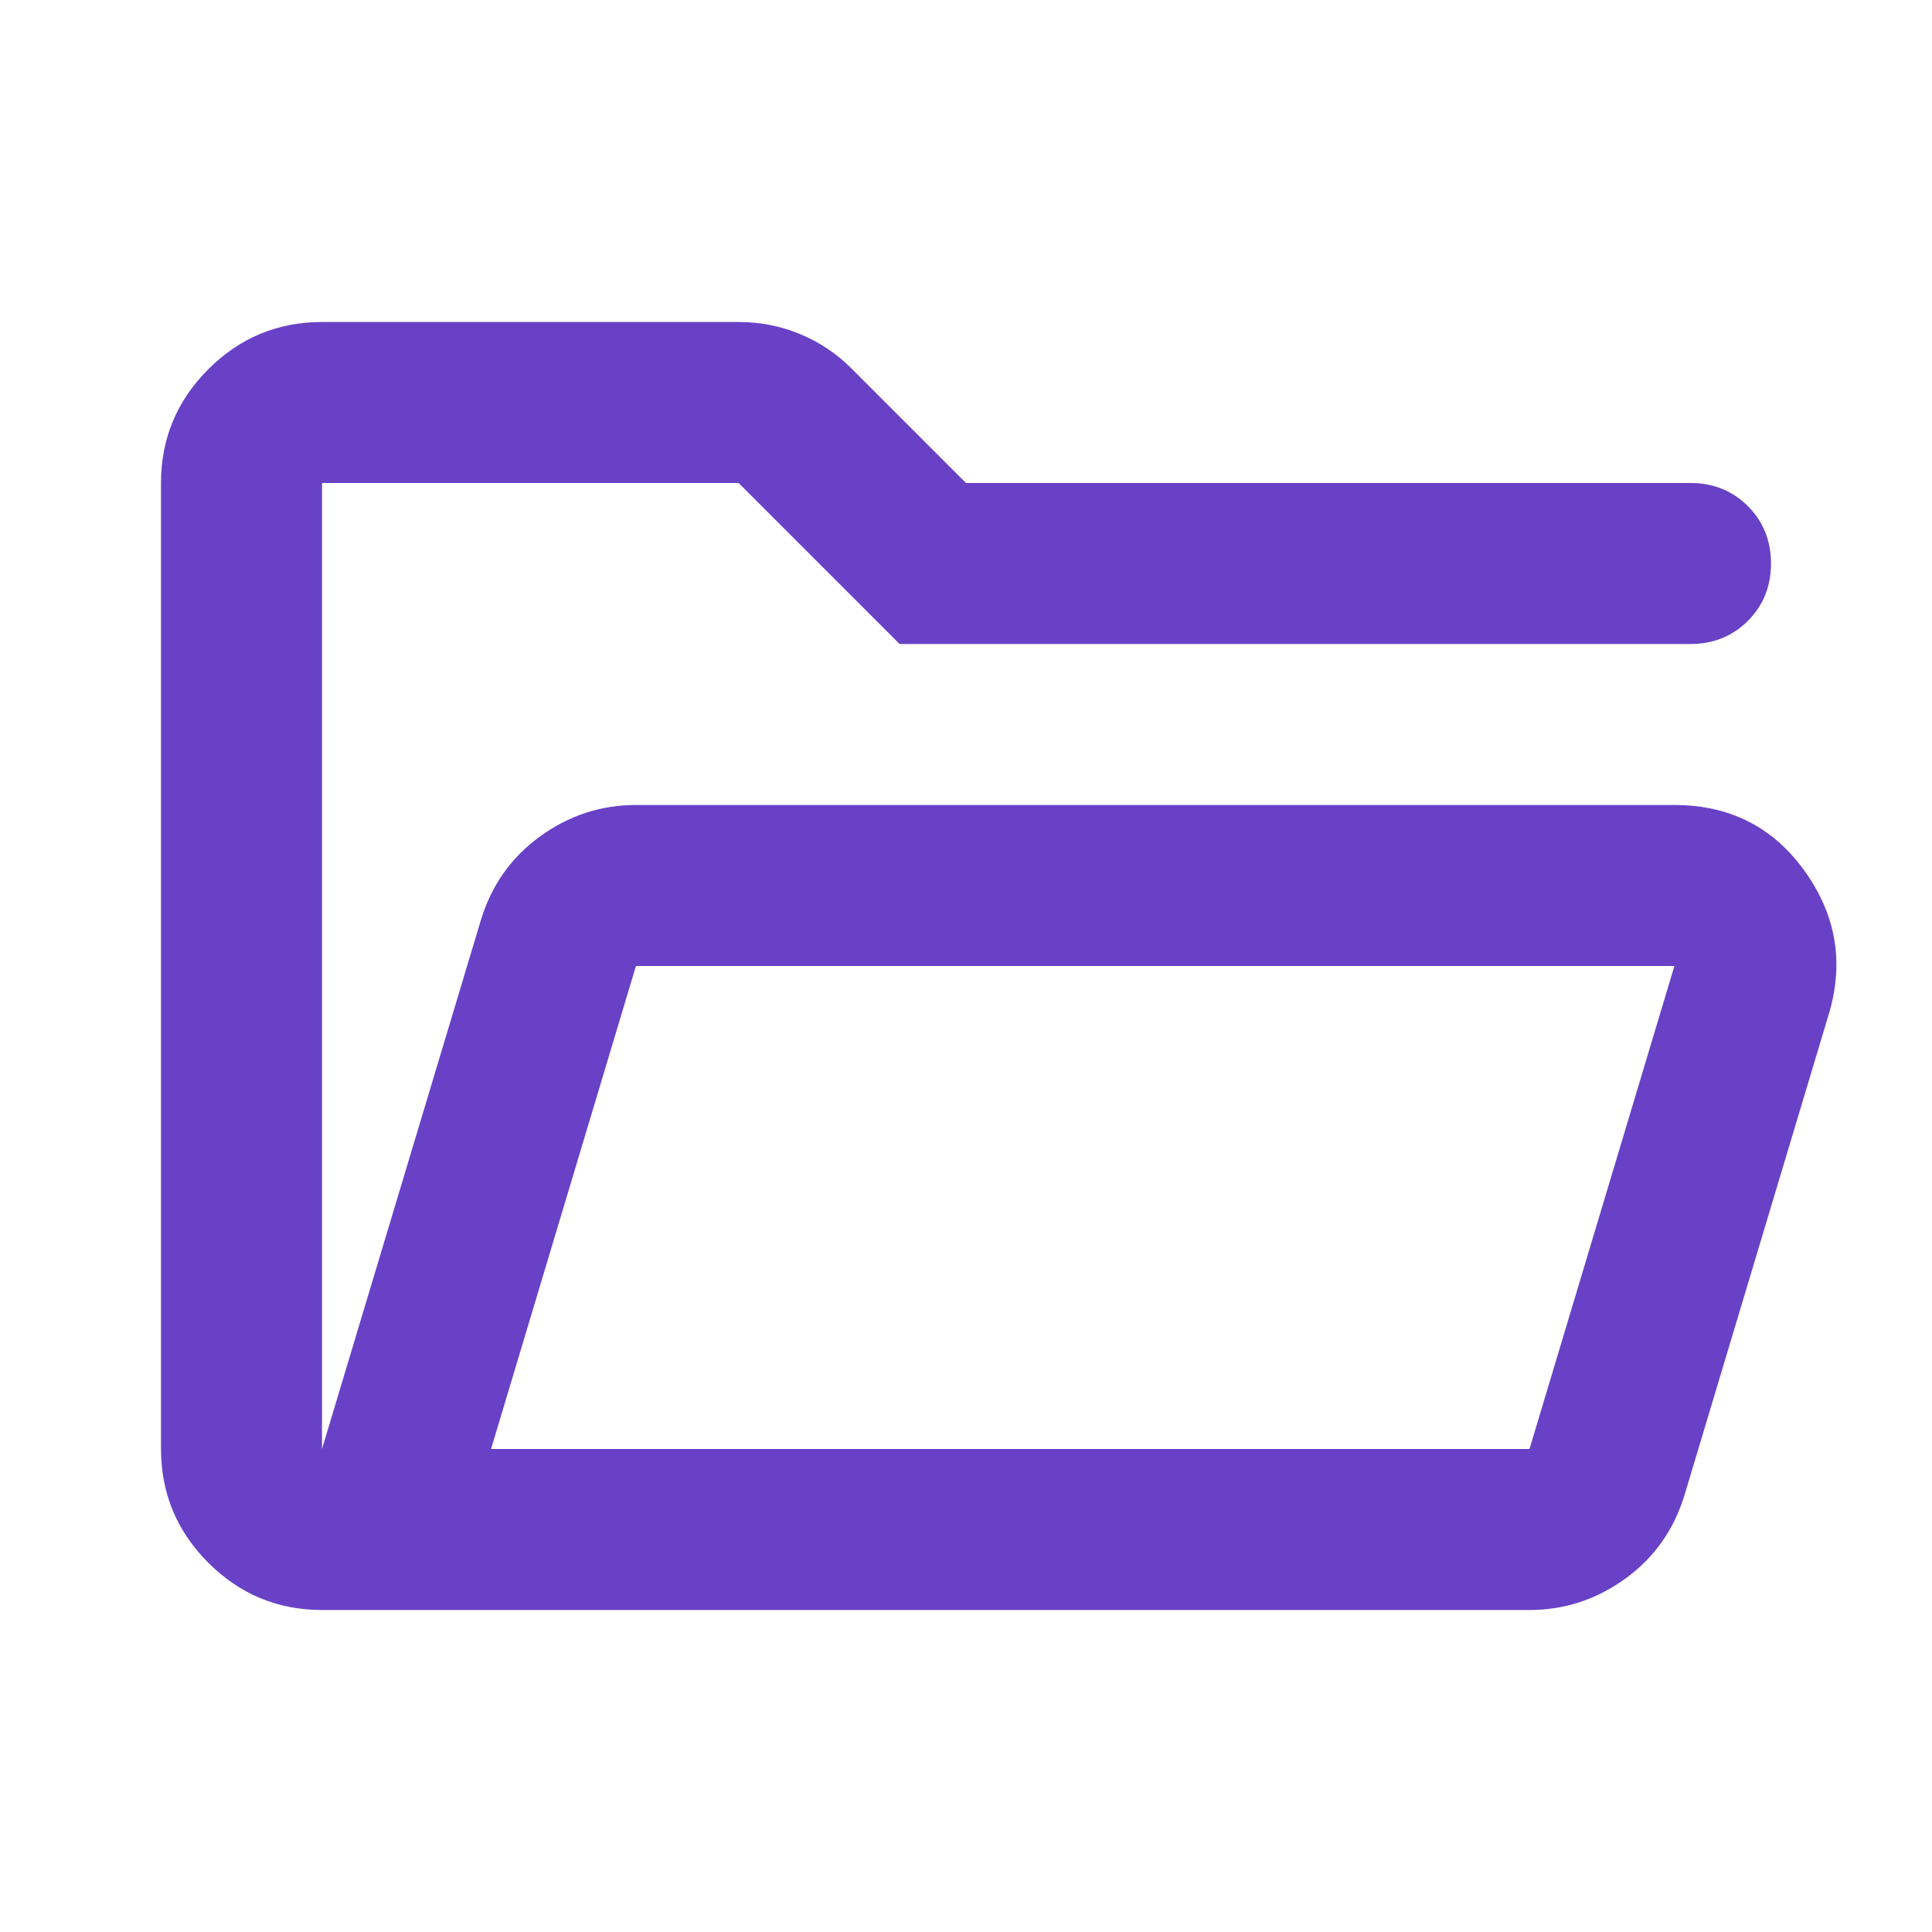 <svg width="30" height="30" viewBox="0 0 30 30" fill="none" xmlns="http://www.w3.org/2000/svg">
<g id="folder_open">
<mask id="mask0_7899_33078" style="mask-type:alpha" maskUnits="userSpaceOnUse" x="0" y="0" width="30" height="30">
<rect id="Bounding box" width="30" height="30" fill="#D9D9D9"/>
</mask>
<g mask="url(#mask0_7899_33078)">
<path id="folder_open_2" d="M5 25C4.312 25 3.724 24.755 3.234 24.266C2.745 23.776 2.5 23.188 2.5 22.5V7.5C2.5 6.812 2.745 6.224 3.234 5.734C3.724 5.245 4.312 5 5 5H11.469C11.802 5 12.12 5.062 12.422 5.187C12.724 5.312 12.99 5.49 13.219 5.719L15 7.5H26.25C26.604 7.5 26.901 7.62 27.141 7.859C27.38 8.099 27.5 8.396 27.5 8.75C27.5 9.104 27.38 9.401 27.141 9.641C26.901 9.88 26.604 10 26.25 10H13.969L11.469 7.5H5V22.5L7.469 14.281C7.635 13.74 7.943 13.307 8.391 12.984C8.839 12.661 9.333 12.5 9.875 12.5H26C26.854 12.5 27.526 12.838 28.016 13.516C28.505 14.193 28.635 14.927 28.406 15.719L26.156 23.219C25.99 23.76 25.682 24.193 25.234 24.516C24.787 24.838 24.292 25 23.75 25H5ZM7.625 22.5H23.75L26 15H9.875L7.625 22.5Z" fill="#6941C6"/>
</g>
</g>
</svg>
